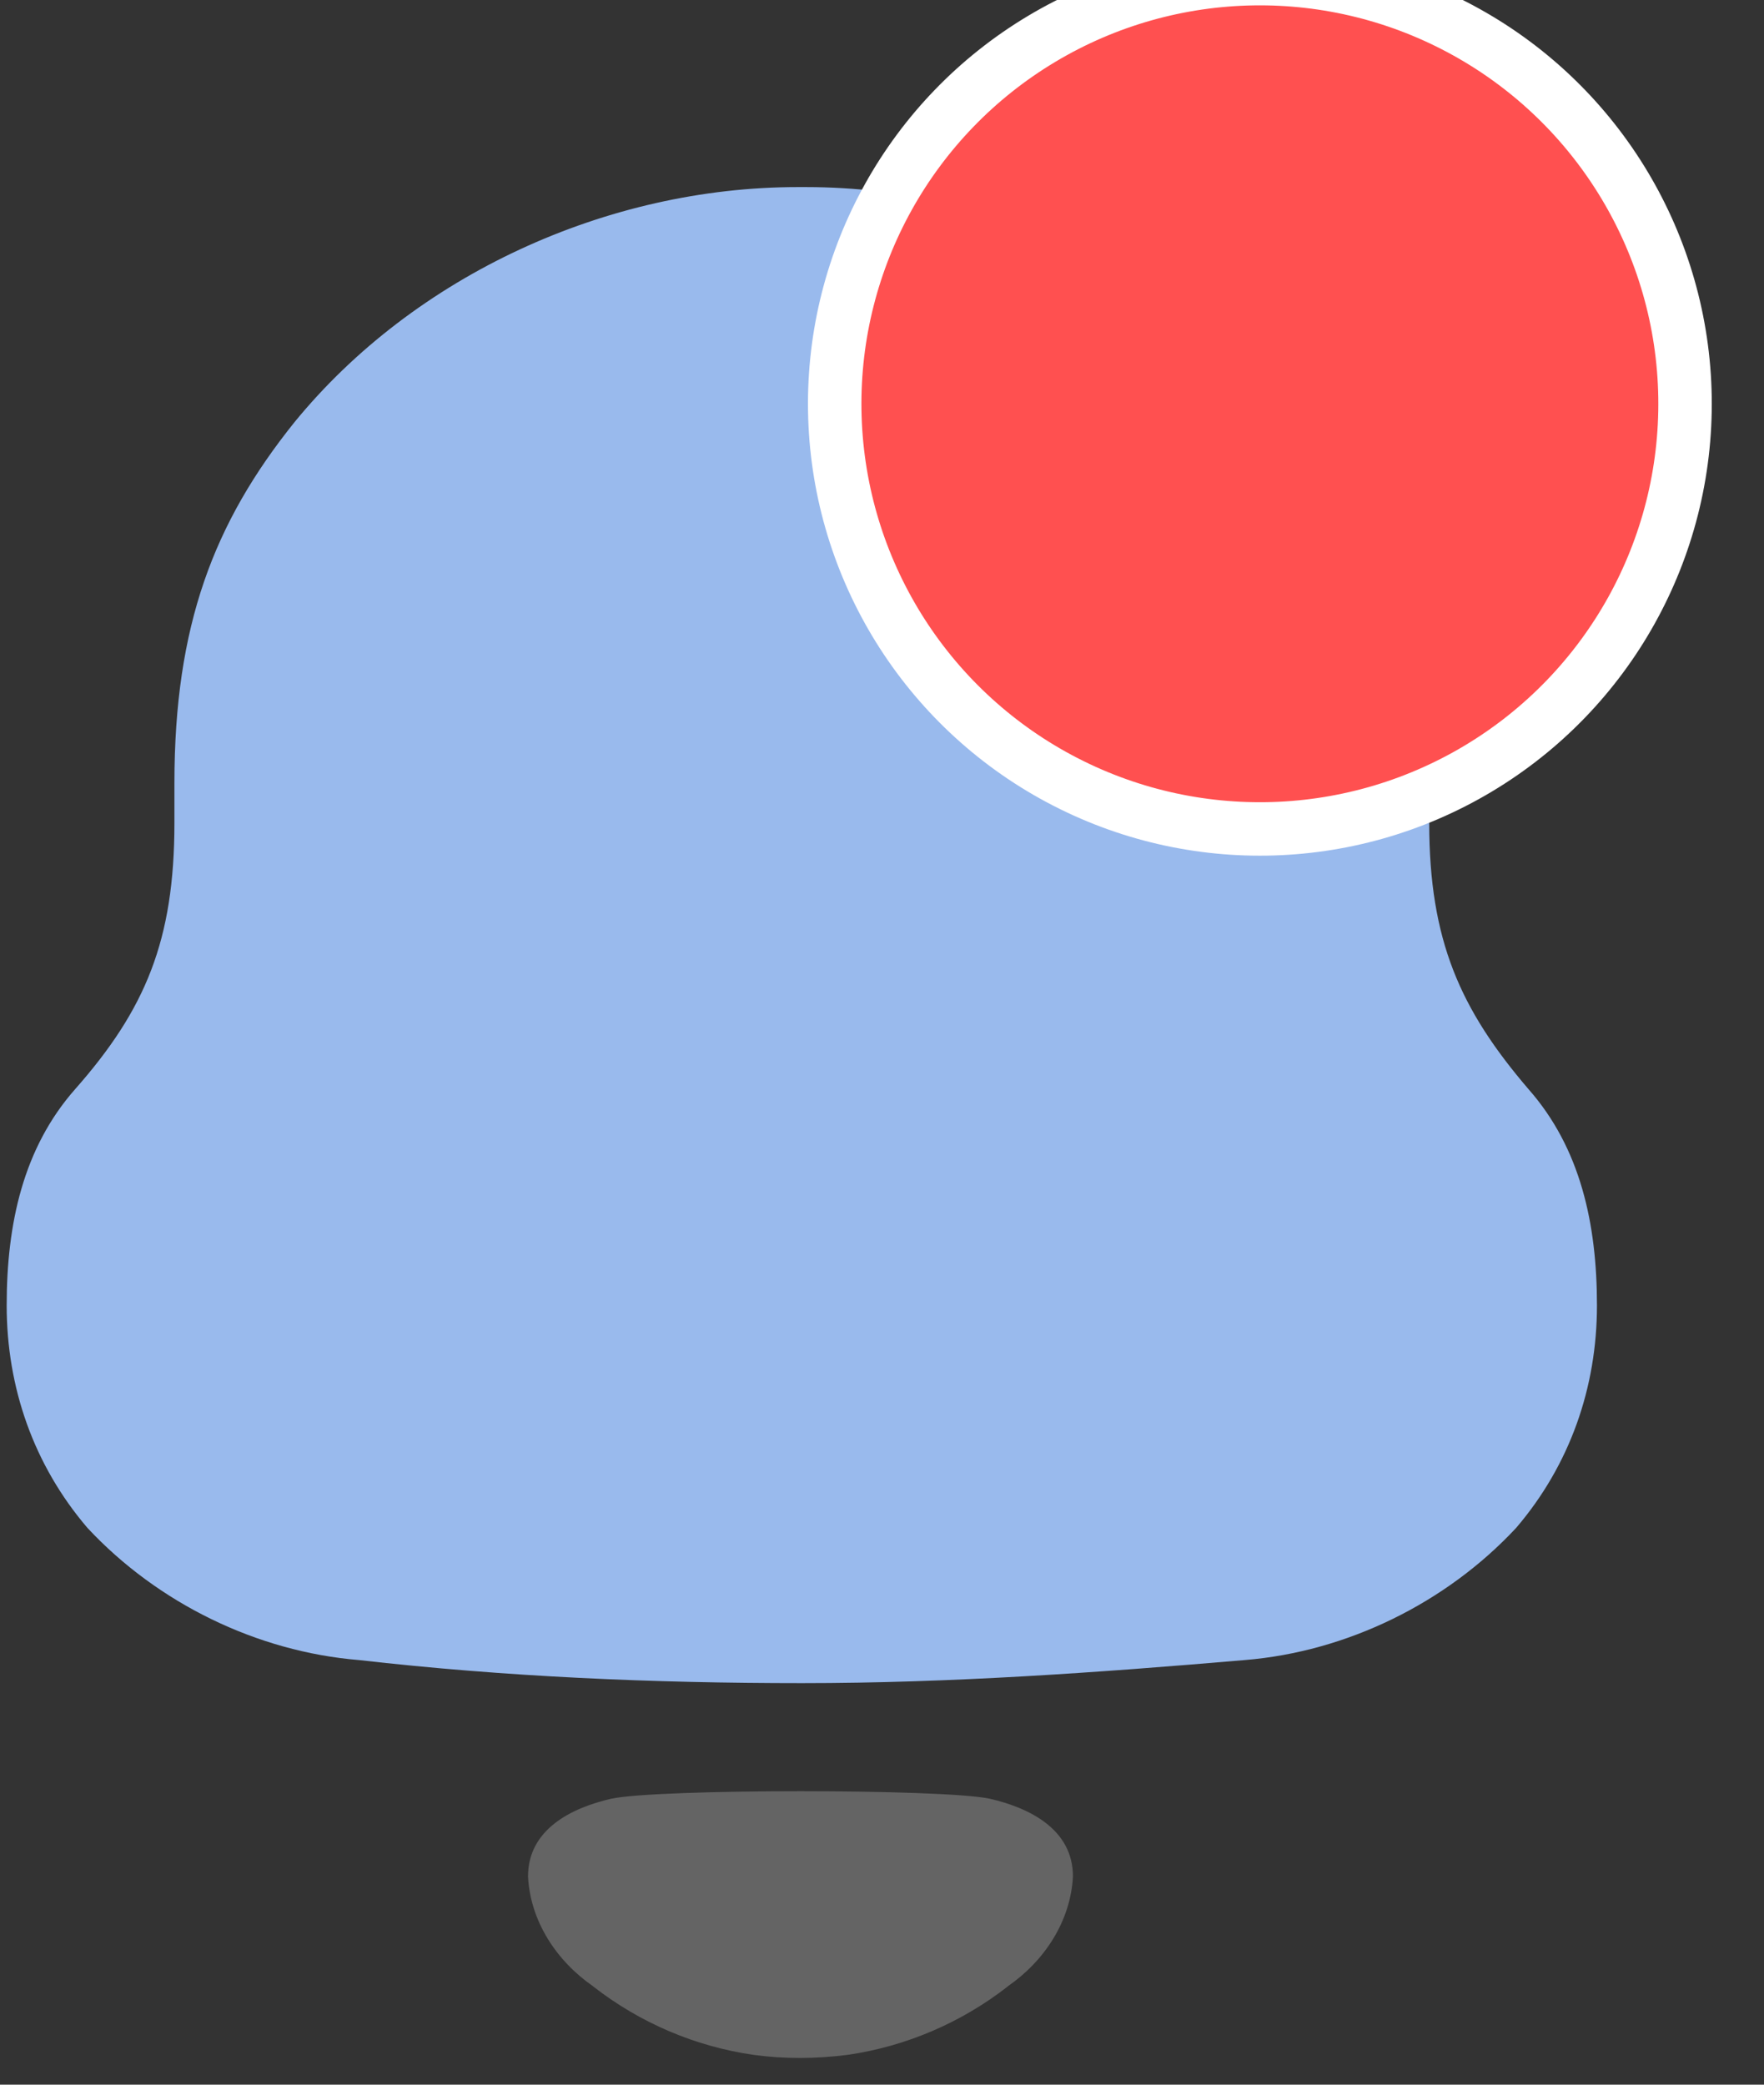 <svg width="33" height="39" viewBox="0 0 33 39" fill="none" xmlns="http://www.w3.org/2000/svg">
<rect x="0" y="0" width="33" height="39" fill="#333333" stroke="none"/>
<path d="M28.597 20.379C27.318 18.887 26.737 17.593 26.737 15.395V14.648C26.737 11.784 26.078 9.938 24.645 8.093C22.436 5.227 18.718 3.5 15.077 3.5H14.923C11.359 3.5 7.757 5.148 5.51 7.897C3.998 9.78 3.263 11.704 3.263 14.648V15.395C3.263 17.593 2.72 18.887 1.403 20.379C0.435 21.479 0.125 22.893 0.125 24.422C0.125 25.954 0.628 27.405 1.636 28.584C2.953 29.997 4.812 30.9 6.712 31.056C9.461 31.37 12.211 31.488 15.001 31.488C17.789 31.488 20.539 31.291 23.29 31.056C25.188 30.9 27.047 29.997 28.363 28.584C29.371 27.405 29.875 25.954 29.875 24.422C29.875 22.893 29.565 21.479 28.597 20.379Z" fill="#99BAED"/>
<path opacity="0.4" d="M18.515 33.65C17.64 33.463 12.309 33.463 11.435 33.65C10.687 33.822 9.878 34.224 9.878 35.105C9.921 35.946 10.414 36.688 11.095 37.159L11.094 37.16C11.976 37.848 13.01 38.285 14.094 38.442C14.671 38.521 15.259 38.518 15.858 38.442C16.939 38.285 17.974 37.848 18.856 37.16L18.854 37.159C19.536 36.688 20.028 35.946 20.072 35.105C20.072 34.224 19.263 33.822 18.515 33.65Z" fill="#AEAEAE"/>
<circle cx="23.569" cy="7.554" r="7.954" transform="rotate(-0.887 23.569 7.554)" fill="#FF5050" stroke="white"/>
</svg>
